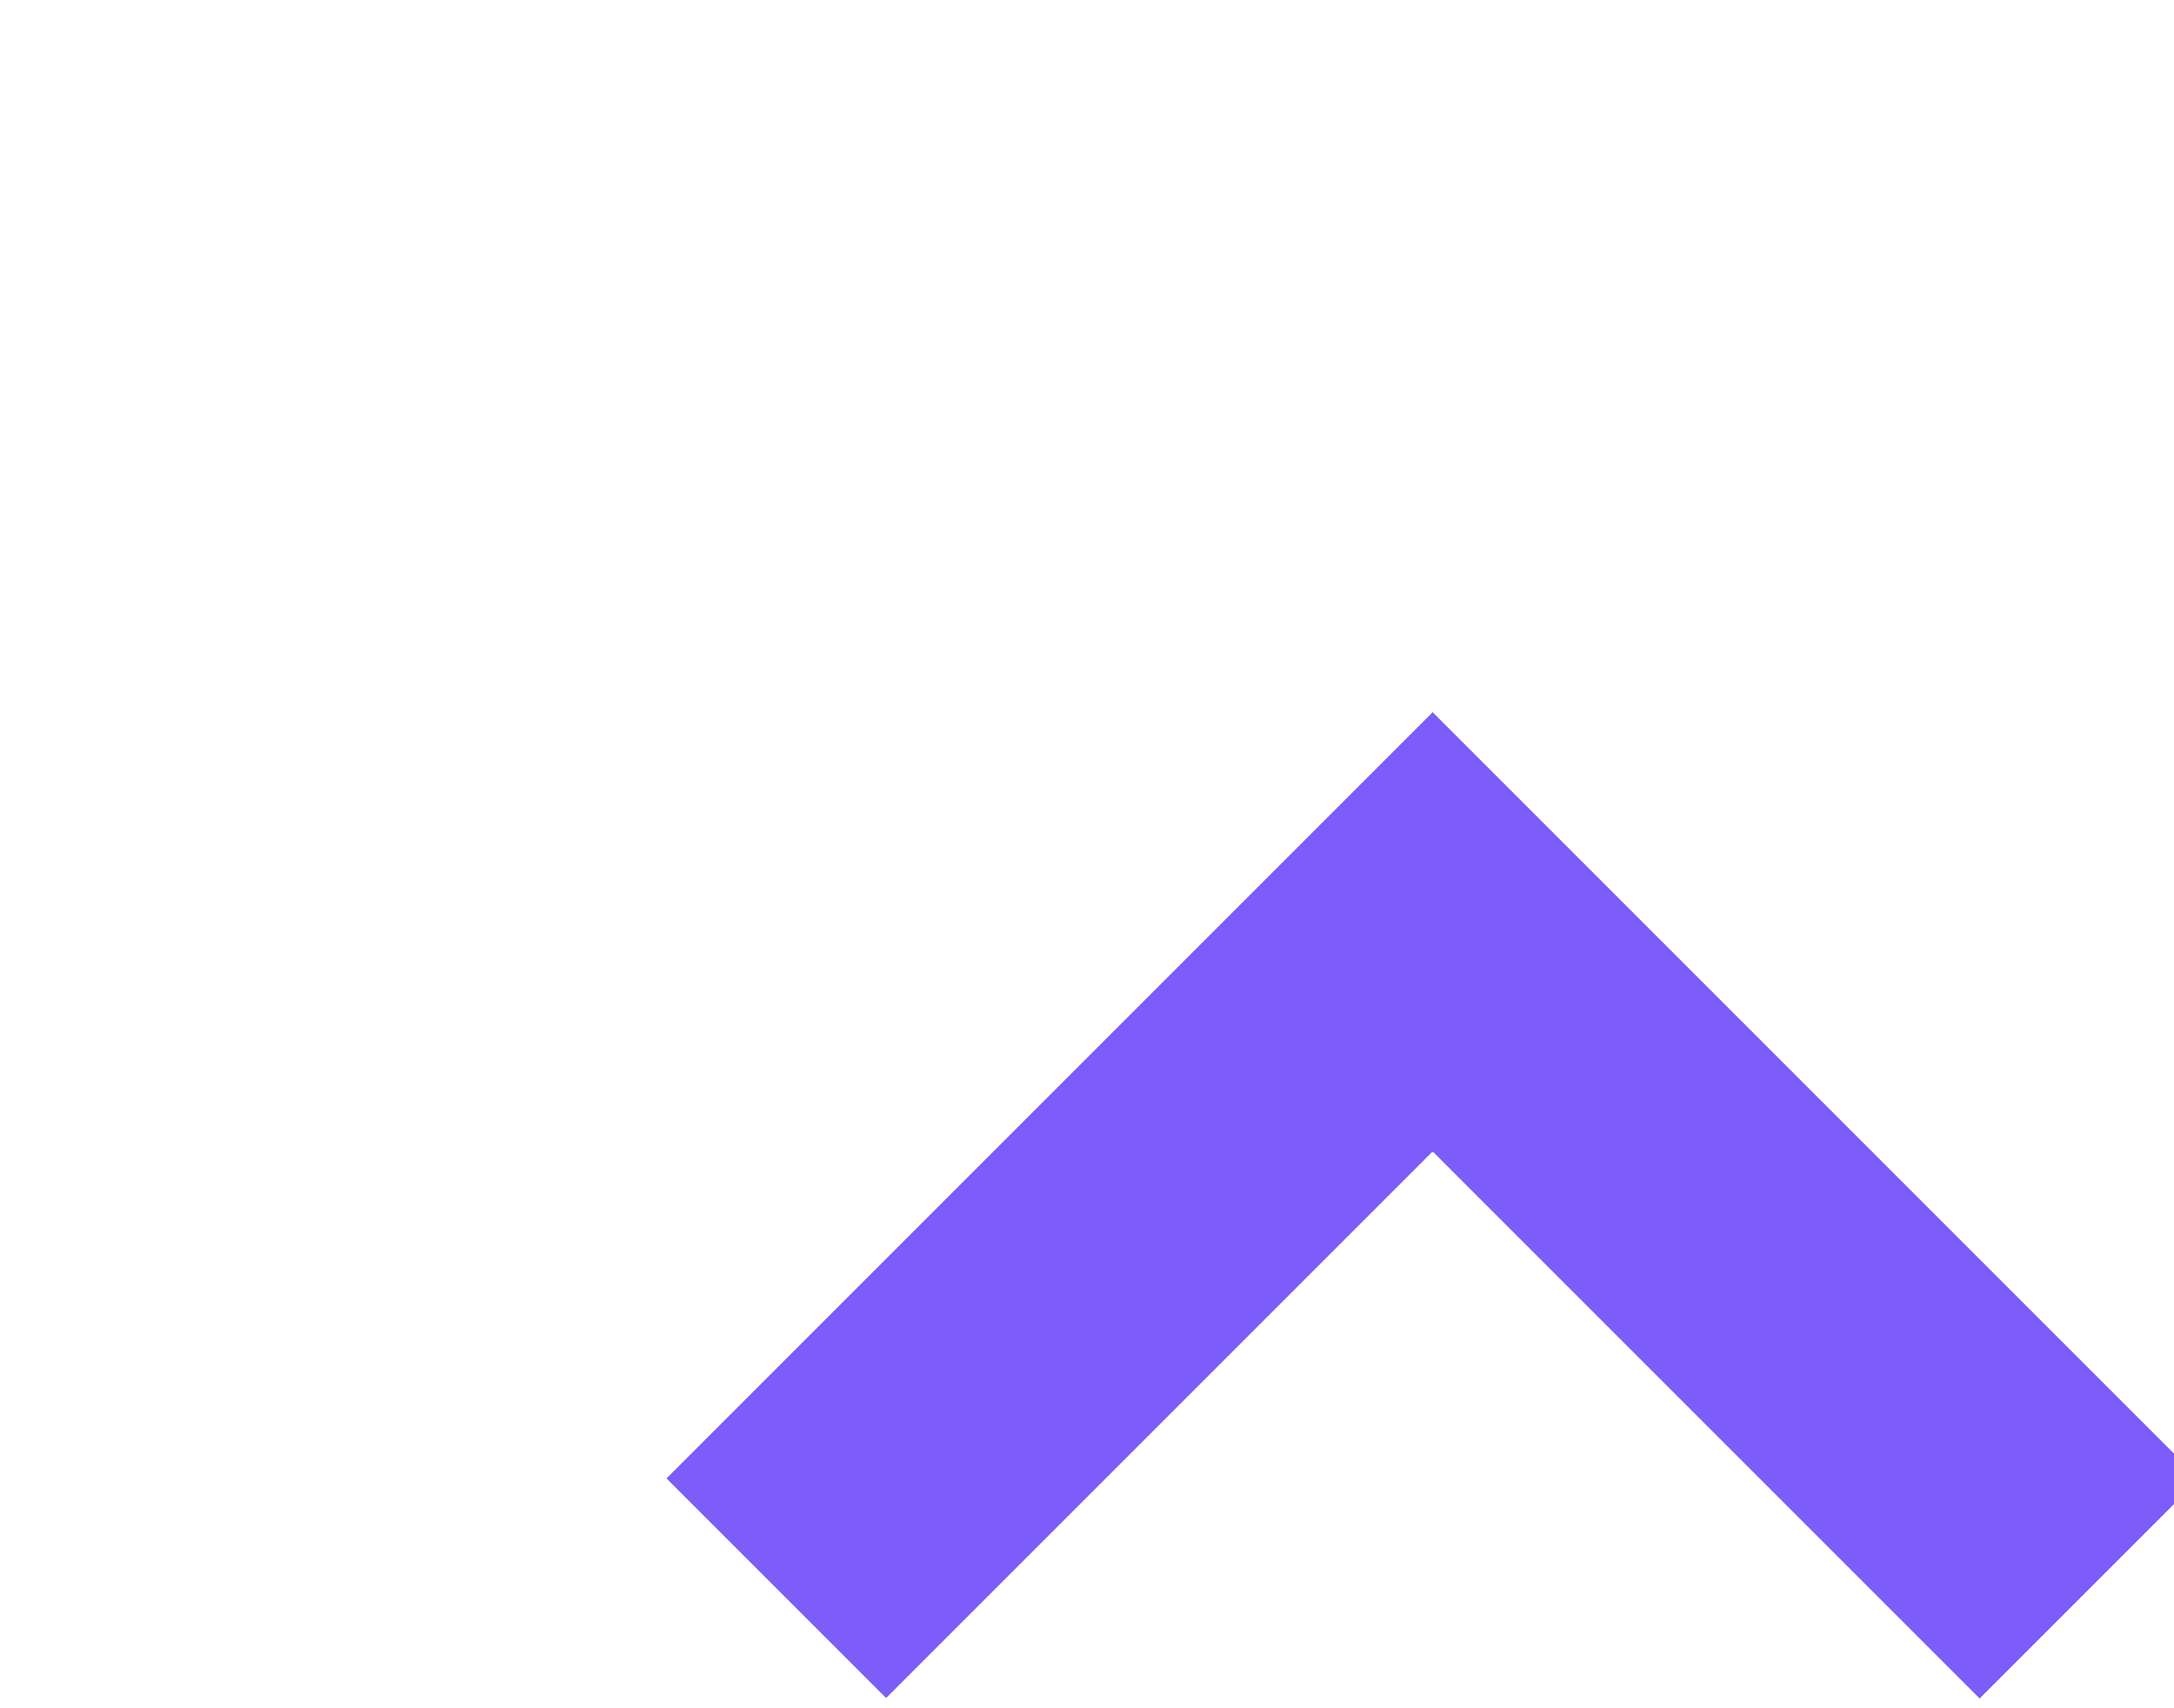 <svg width="14" height="11" viewBox="0 0 14 11" fill="none" xmlns="http://www.w3.org/2000/svg">
<g filter="url(#filter0_d_0_6273)">
<path d="M5 6.228L9.228 2L13.456 6.228" stroke="#7C5DFA" stroke-width="2" shape-rendering="crispEdges"/>
</g>
<defs>
<filter id="filter0_d_0_6273" x="0.293" y="0.586" width="17.87" height="14.349" filterUnits="userSpaceOnUse" color-interpolation-filters="sRGB">
<feFlood flood-opacity="0" result="BackgroundImageFix"/>
<feColorMatrix in="SourceAlpha" type="matrix" values="0 0 0 0 0 0 0 0 0 0 0 0 0 0 0 0 0 0 127 0" result="hardAlpha"/>
<feOffset dy="4"/>
<feGaussianBlur stdDeviation="2"/>
<feComposite in2="hardAlpha" operator="out"/>
<feColorMatrix type="matrix" values="0 0 0 0 0 0 0 0 0 0 0 0 0 0 0 0 0 0 0.25 0"/>
<feBlend mode="normal" in2="BackgroundImageFix" result="effect1_dropShadow_0_6273"/>
<feBlend mode="normal" in="SourceGraphic" in2="effect1_dropShadow_0_6273" result="shape"/>
</filter>
</defs>
</svg>
